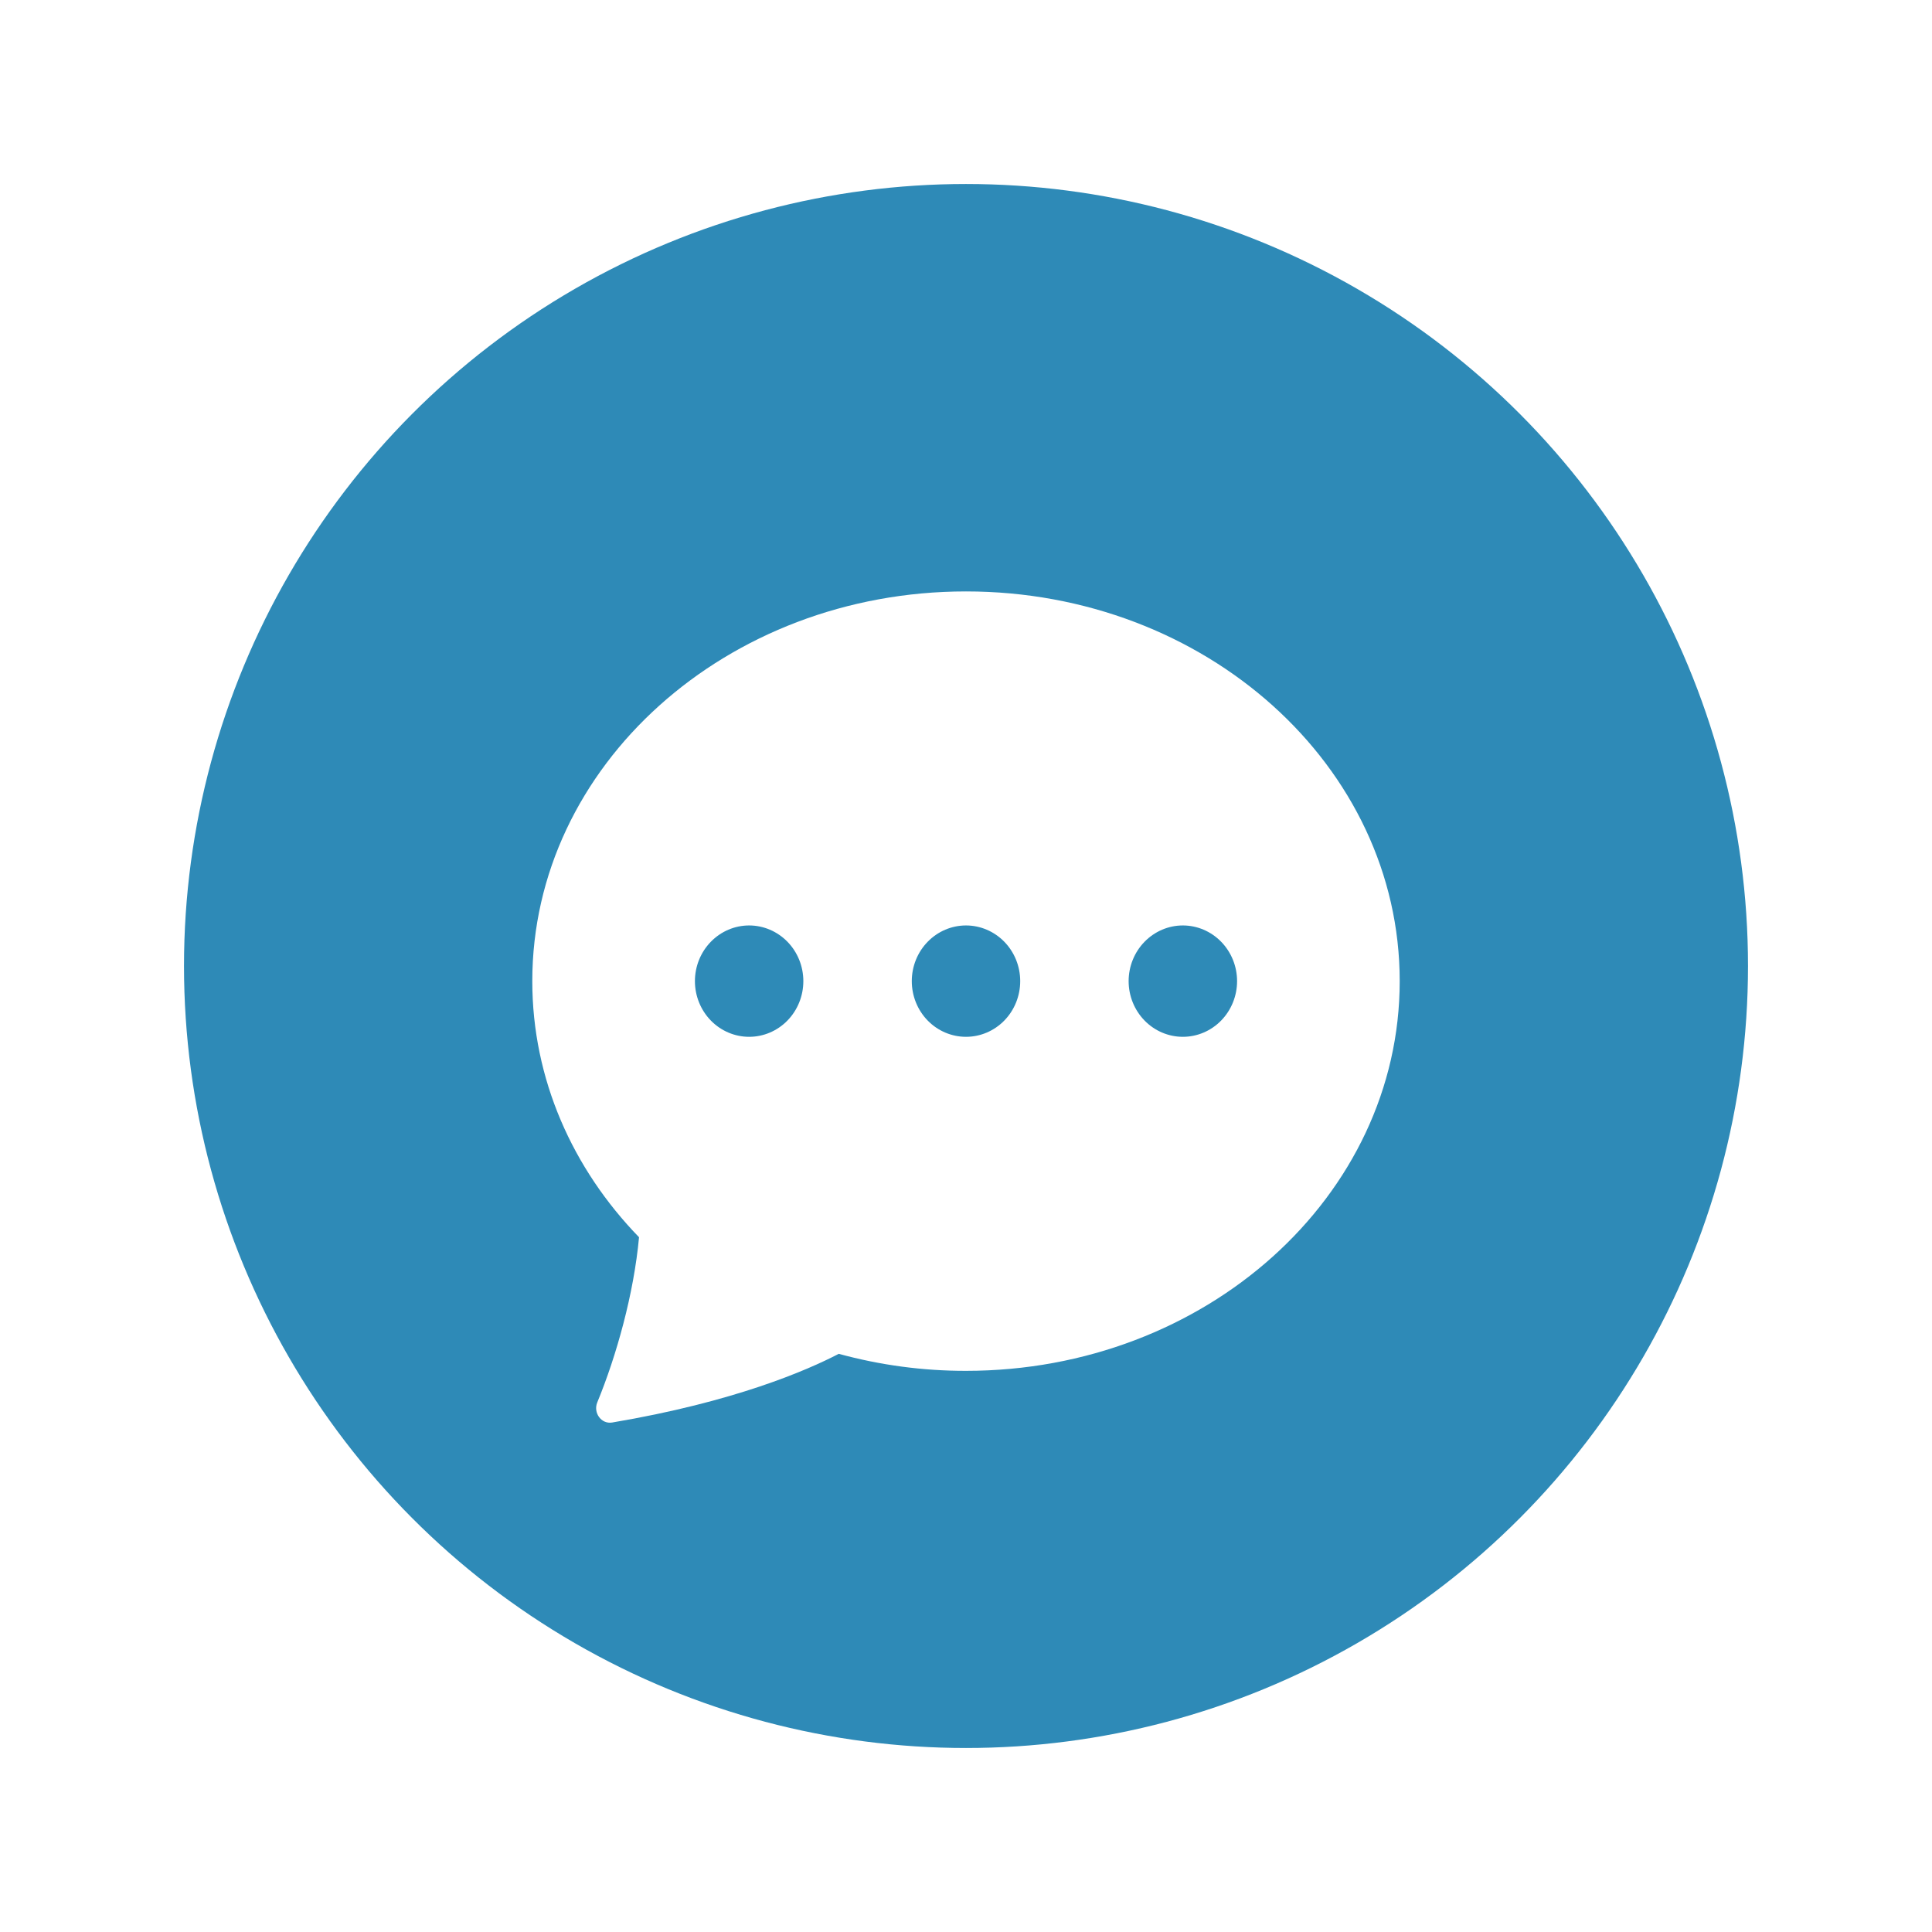 <svg width="84" height="84" viewBox="0 0 84 84" fill="none" xmlns="http://www.w3.org/2000/svg">
<g filter="url(#filter0_d_288_1318)">
<circle cx="42" cy="42" r="34" fill="#2E8AB7"/>
</g>
<g filter="url(#filter1_d_288_1318)">
<path d="M60.857 41.658C60.857 51.016 52.414 58.602 42 58.602C40.132 58.605 38.272 58.356 36.468 57.862C35.091 58.578 31.93 59.953 26.613 60.849C26.141 60.926 25.783 60.423 25.969 59.972C26.803 57.949 27.558 55.252 27.784 52.793C24.896 49.816 23.143 45.918 23.143 41.658C23.143 32.3 31.586 24.714 42 24.714C52.414 24.714 60.857 32.3 60.857 41.658ZM34.928 41.658C34.928 41.016 34.68 40.401 34.238 39.947C33.796 39.493 33.197 39.237 32.571 39.237C31.946 39.237 31.347 39.493 30.905 39.947C30.463 40.401 30.214 41.016 30.214 41.658C30.214 42.3 30.463 42.916 30.905 43.37C31.347 43.824 31.946 44.079 32.571 44.079C33.197 44.079 33.796 43.824 34.238 43.37C34.68 42.916 34.928 42.3 34.928 41.658ZM44.357 41.658C44.357 41.016 44.109 40.401 43.667 39.947C43.225 39.493 42.625 39.237 42 39.237C41.375 39.237 40.775 39.493 40.333 39.947C39.891 40.401 39.643 41.016 39.643 41.658C39.643 42.3 39.891 42.916 40.333 43.37C40.775 43.824 41.375 44.079 42 44.079C42.625 44.079 43.225 43.824 43.667 43.37C44.109 42.916 44.357 42.3 44.357 41.658ZM51.428 44.079C52.054 44.079 52.653 43.824 53.095 43.37C53.537 42.916 53.786 42.3 53.786 41.658C53.786 41.016 53.537 40.401 53.095 39.947C52.653 39.493 52.054 39.237 51.428 39.237C50.803 39.237 50.204 39.493 49.762 39.947C49.32 40.401 49.071 41.016 49.071 41.658C49.071 42.3 49.32 42.916 49.762 43.37C50.204 43.824 50.803 44.079 51.428 44.079Z" fill="white"/>
</g>
<defs>
<filter id="filter0_d_288_1318" x="0" y="0" width="84" height="84" filterUnits="userSpaceOnUse" color-interpolation-filters="sRGB">
<feFlood flood-opacity="0" result="BackgroundImageFix"/>
<feColorMatrix in="SourceAlpha" type="matrix" values="0 0 0 0 0 0 0 0 0 0 0 0 0 0 0 0 0 0 127 0" result="hardAlpha"/>
<feOffset/>
<feGaussianBlur stdDeviation="4"/>
<feComposite in2="hardAlpha" operator="out"/>
<feColorMatrix type="matrix" values="0 0 0 0 1 0 0 0 0 1 0 0 0 0 1 0 0 0 0.8 0"/>
<feBlend mode="normal" in2="BackgroundImageFix" result="effect1_dropShadow_288_1318"/>
<feBlend mode="normal" in="SourceGraphic" in2="effect1_dropShadow_288_1318" result="shape"/>
</filter>
<filter id="filter1_d_288_1318" x="21.143" y="23.714" width="41.714" height="40.143" filterUnits="userSpaceOnUse" color-interpolation-filters="sRGB">
<feFlood flood-opacity="0" result="BackgroundImageFix"/>
<feColorMatrix in="SourceAlpha" type="matrix" values="0 0 0 0 0 0 0 0 0 0 0 0 0 0 0 0 0 0 127 0" result="hardAlpha"/>
<feOffset dy="1"/>
<feGaussianBlur stdDeviation="1"/>
<feComposite in2="hardAlpha" operator="out"/>
<feColorMatrix type="matrix" values="0 0 0 0 0 0 0 0 0 0 0 0 0 0 0 0 0 0 0.2 0"/>
<feBlend mode="normal" in2="BackgroundImageFix" result="effect1_dropShadow_288_1318"/>
<feBlend mode="normal" in="SourceGraphic" in2="effect1_dropShadow_288_1318" result="shape"/>
</filter>
</defs>
</svg>
